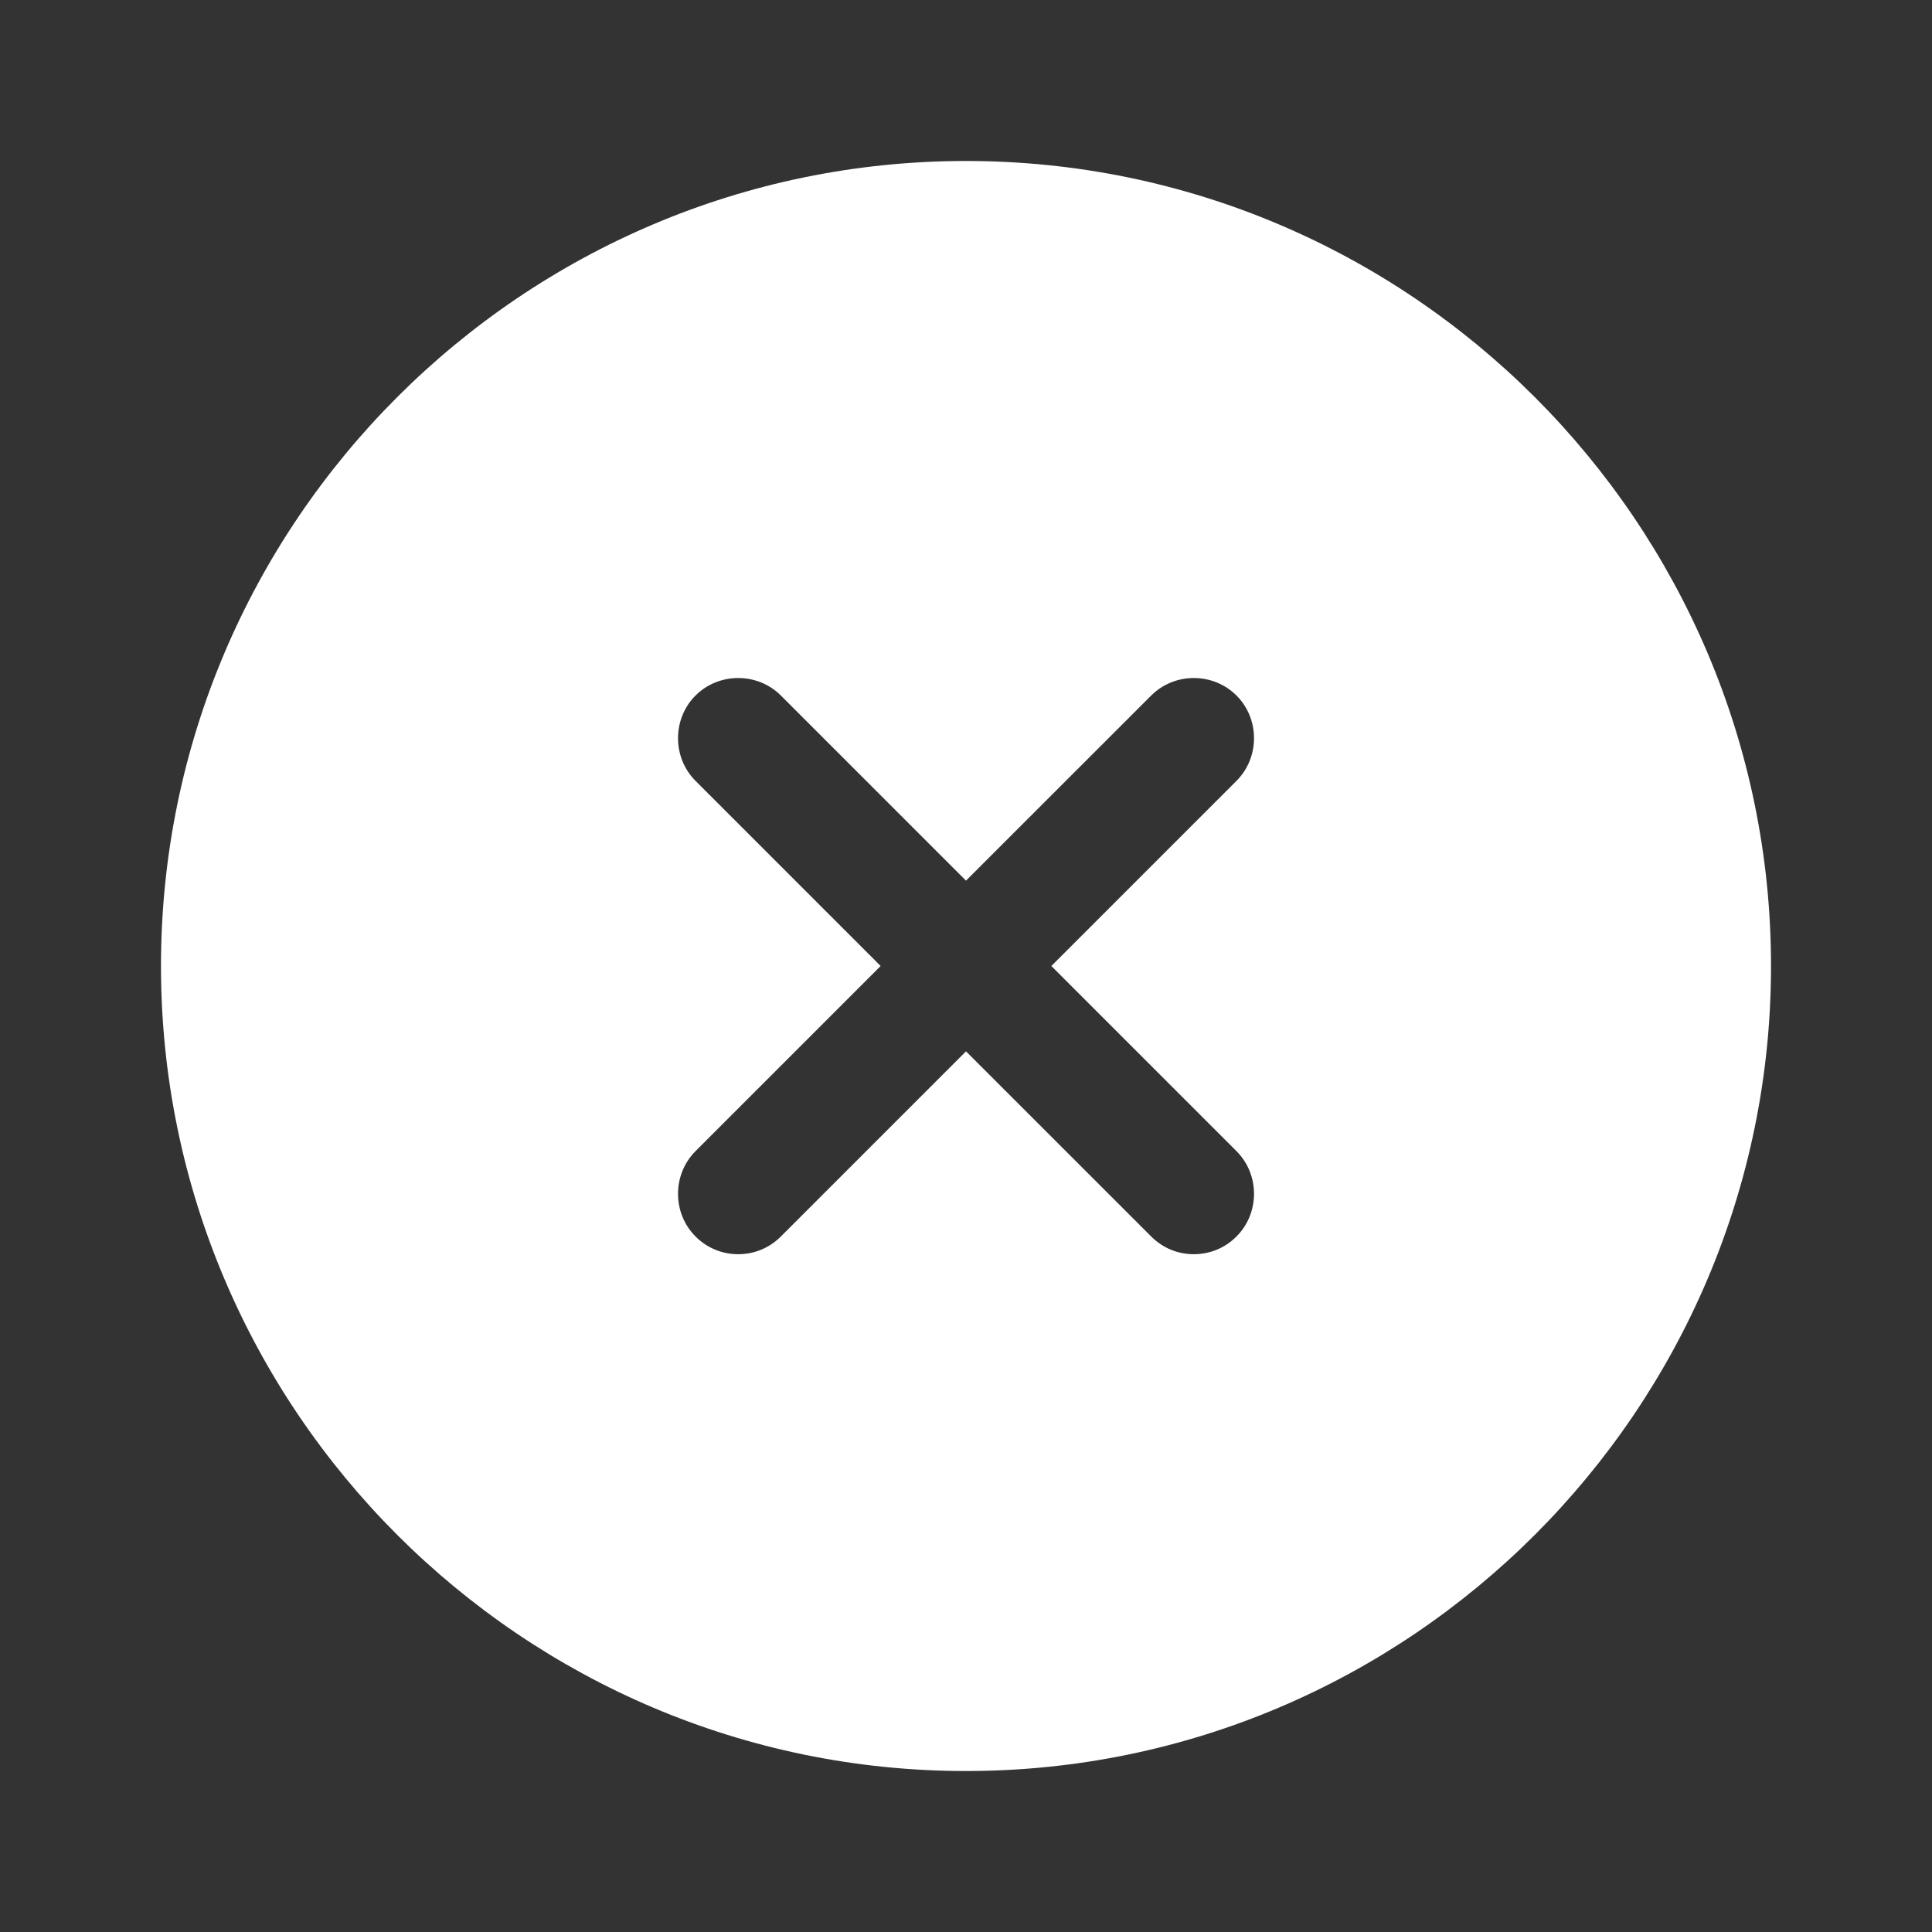<svg width="40" height="40" viewBox="0 0 40 40" fill="none" xmlns="http://www.w3.org/2000/svg">
<rect x="0" y="0" width="40" height="40" fill="#333333" stroke="none"/>
<path d="M20 3.333C10.817 3.333 3.333 10.817 3.333 20C3.333 29.183 10.817 36.667 20 36.667C29.183 36.667 36.667 29.183 36.667 20C36.667 10.817 29.183 3.333 20 3.333ZM25.6 23.833C26.084 24.317 26.084 25.117 25.6 25.6C25.35 25.85 25.034 25.967 24.717 25.967C24.4 25.967 24.084 25.85 23.834 25.6L20 21.767L16.167 25.6C15.917 25.85 15.6 25.967 15.284 25.967C14.967 25.967 14.65 25.85 14.4 25.6C13.917 25.117 13.917 24.317 14.4 23.833L18.233 20L14.4 16.167C13.917 15.683 13.917 14.883 14.4 14.4C14.883 13.917 15.684 13.917 16.167 14.4L20 18.233L23.834 14.4C24.317 13.917 25.117 13.917 25.6 14.4C26.084 14.883 26.084 15.683 25.6 16.167L21.767 20L25.6 23.833Z" fill="white"/>
</svg>
